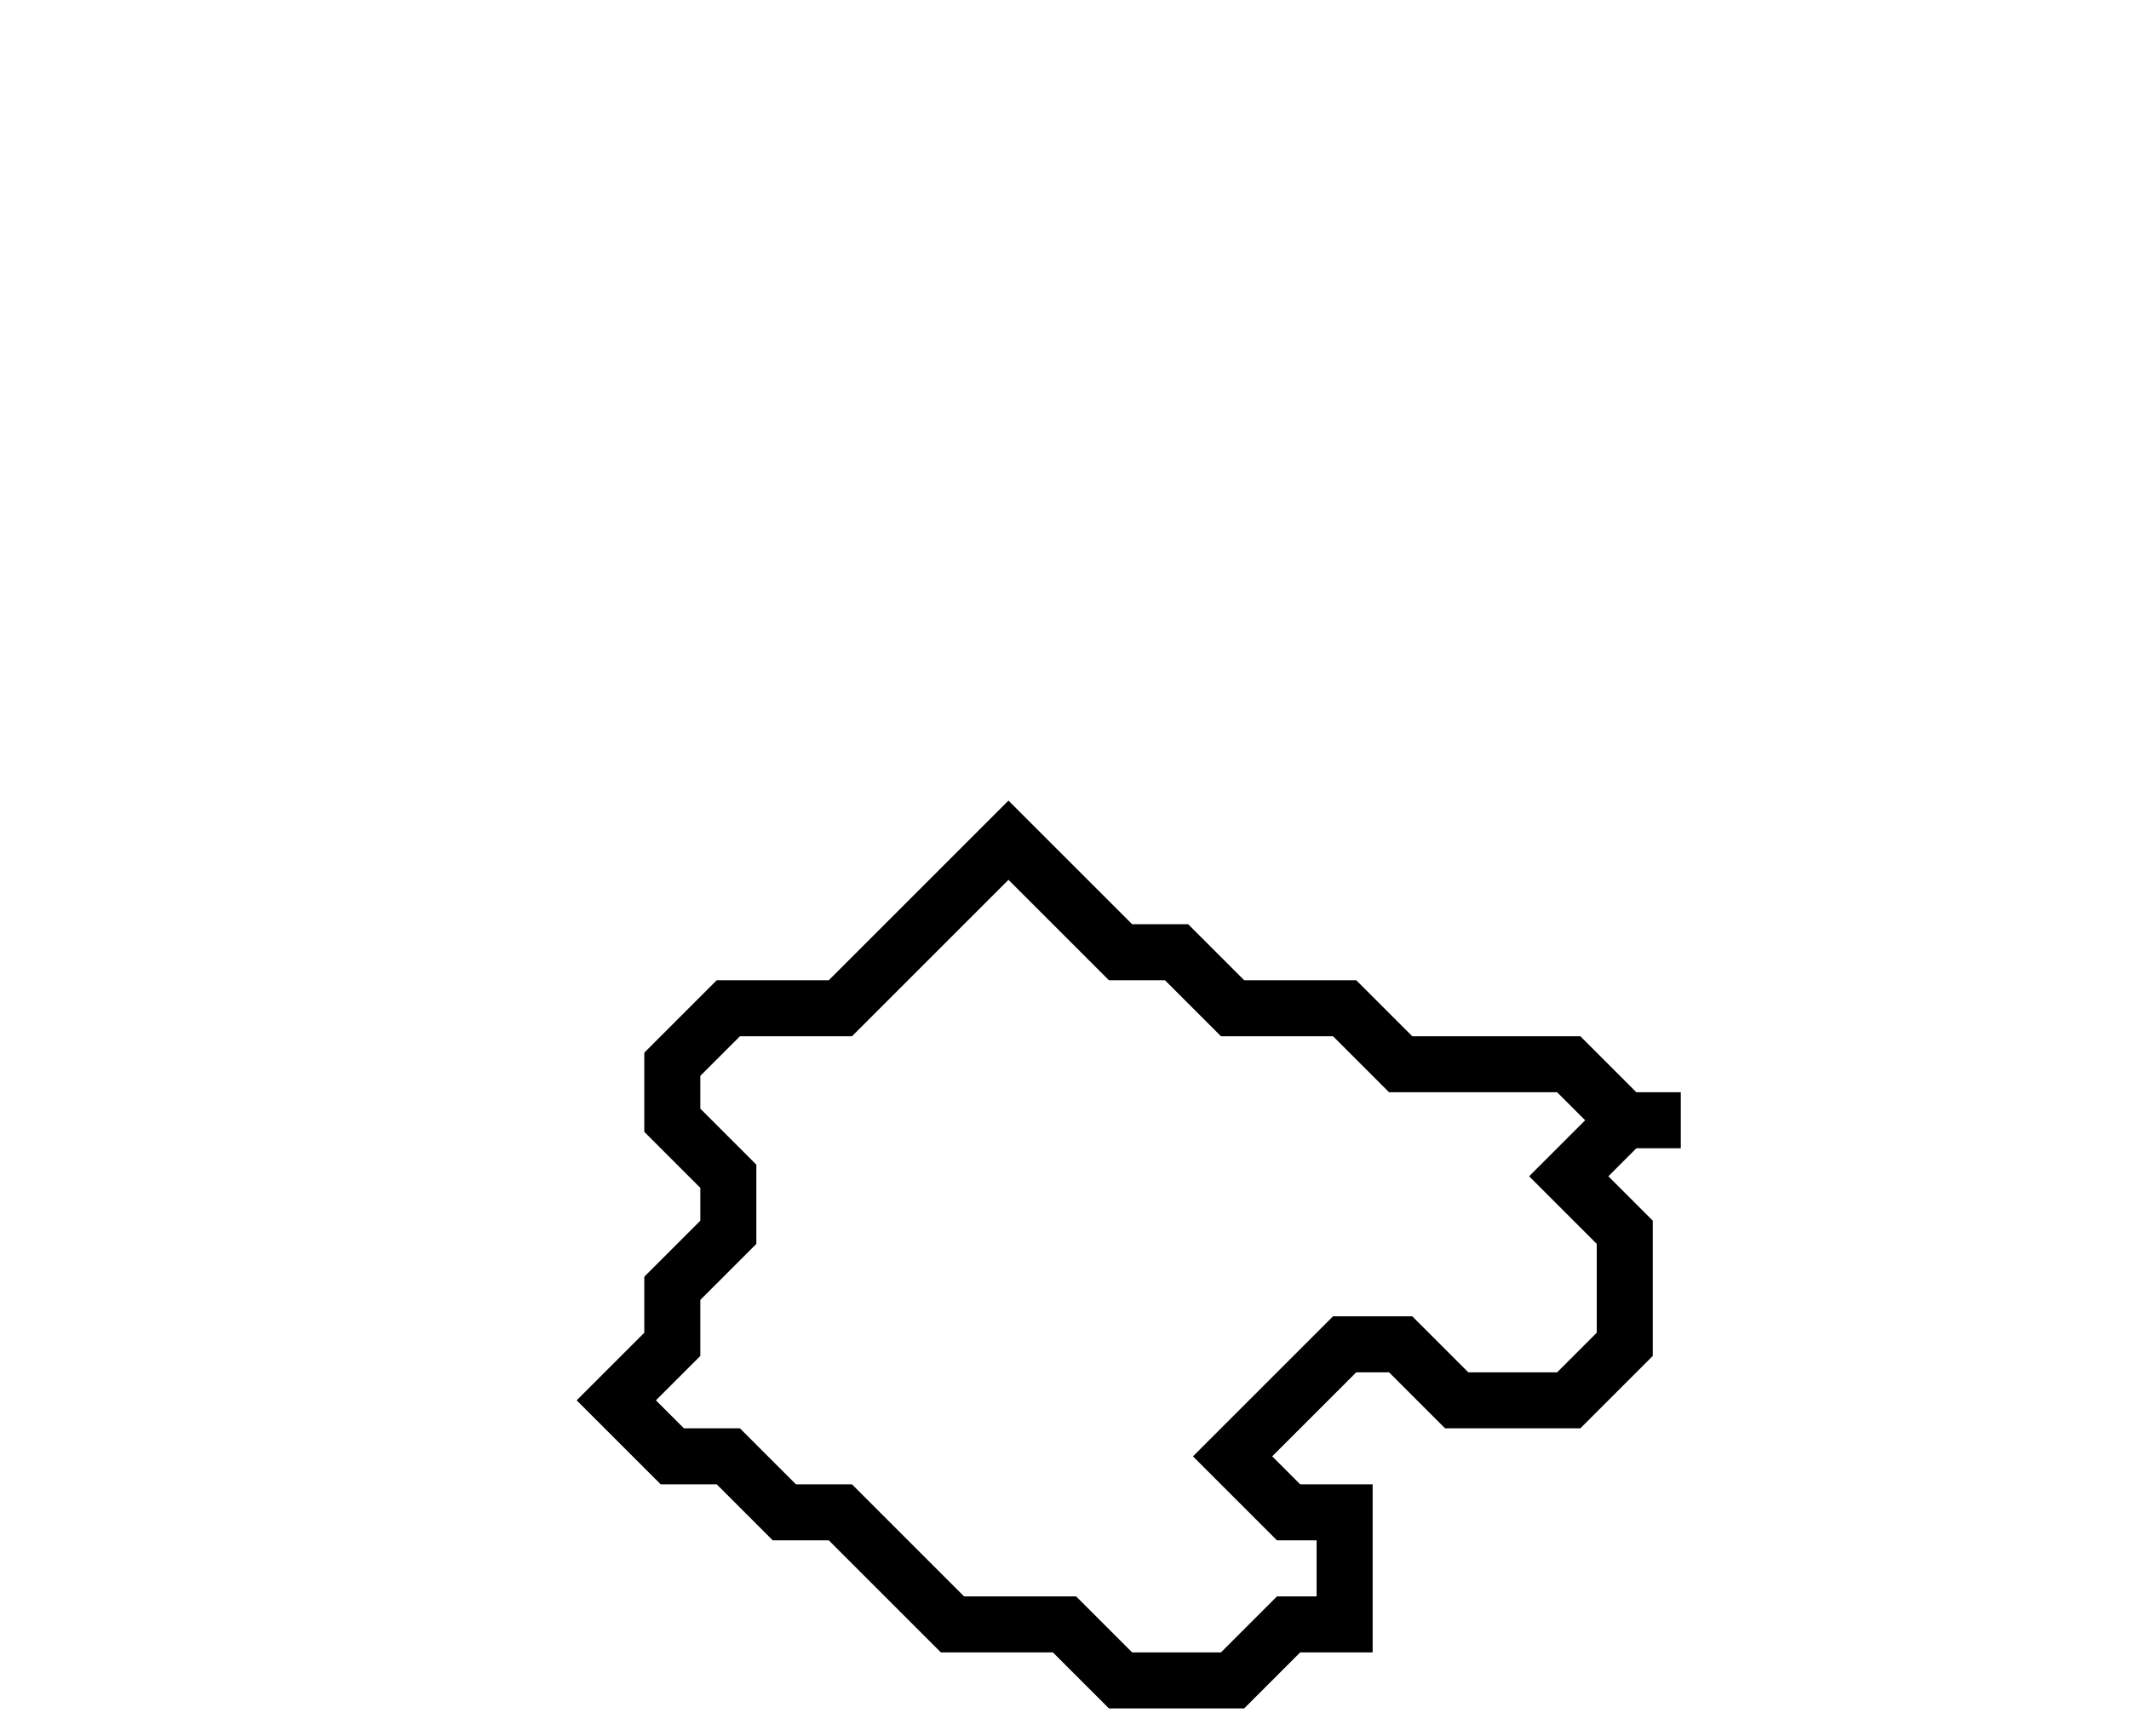 <svg xmlns="http://www.w3.org/2000/svg" width="38" height="31">
  <path d="M 18,15 L 15,18 L 13,18 L 12,19 L 12,20 L 13,21 L 13,22 L 12,23 L 12,24 L 11,25 L 12,26 L 13,26 L 14,27 L 15,27 L 17,29 L 19,29 L 20,30 L 22,30 L 23,29 L 24,29 L 24,27 L 23,27 L 22,26 L 24,24 L 25,24 L 26,25 L 28,25 L 29,24 L 29,22 L 28,21 L 29,20 L 30,20 L 29,20 L 28,19 L 25,19 L 24,18 L 22,18 L 21,17 L 20,17 Z" fill="none" stroke="black" stroke-width="1"/>
</svg>